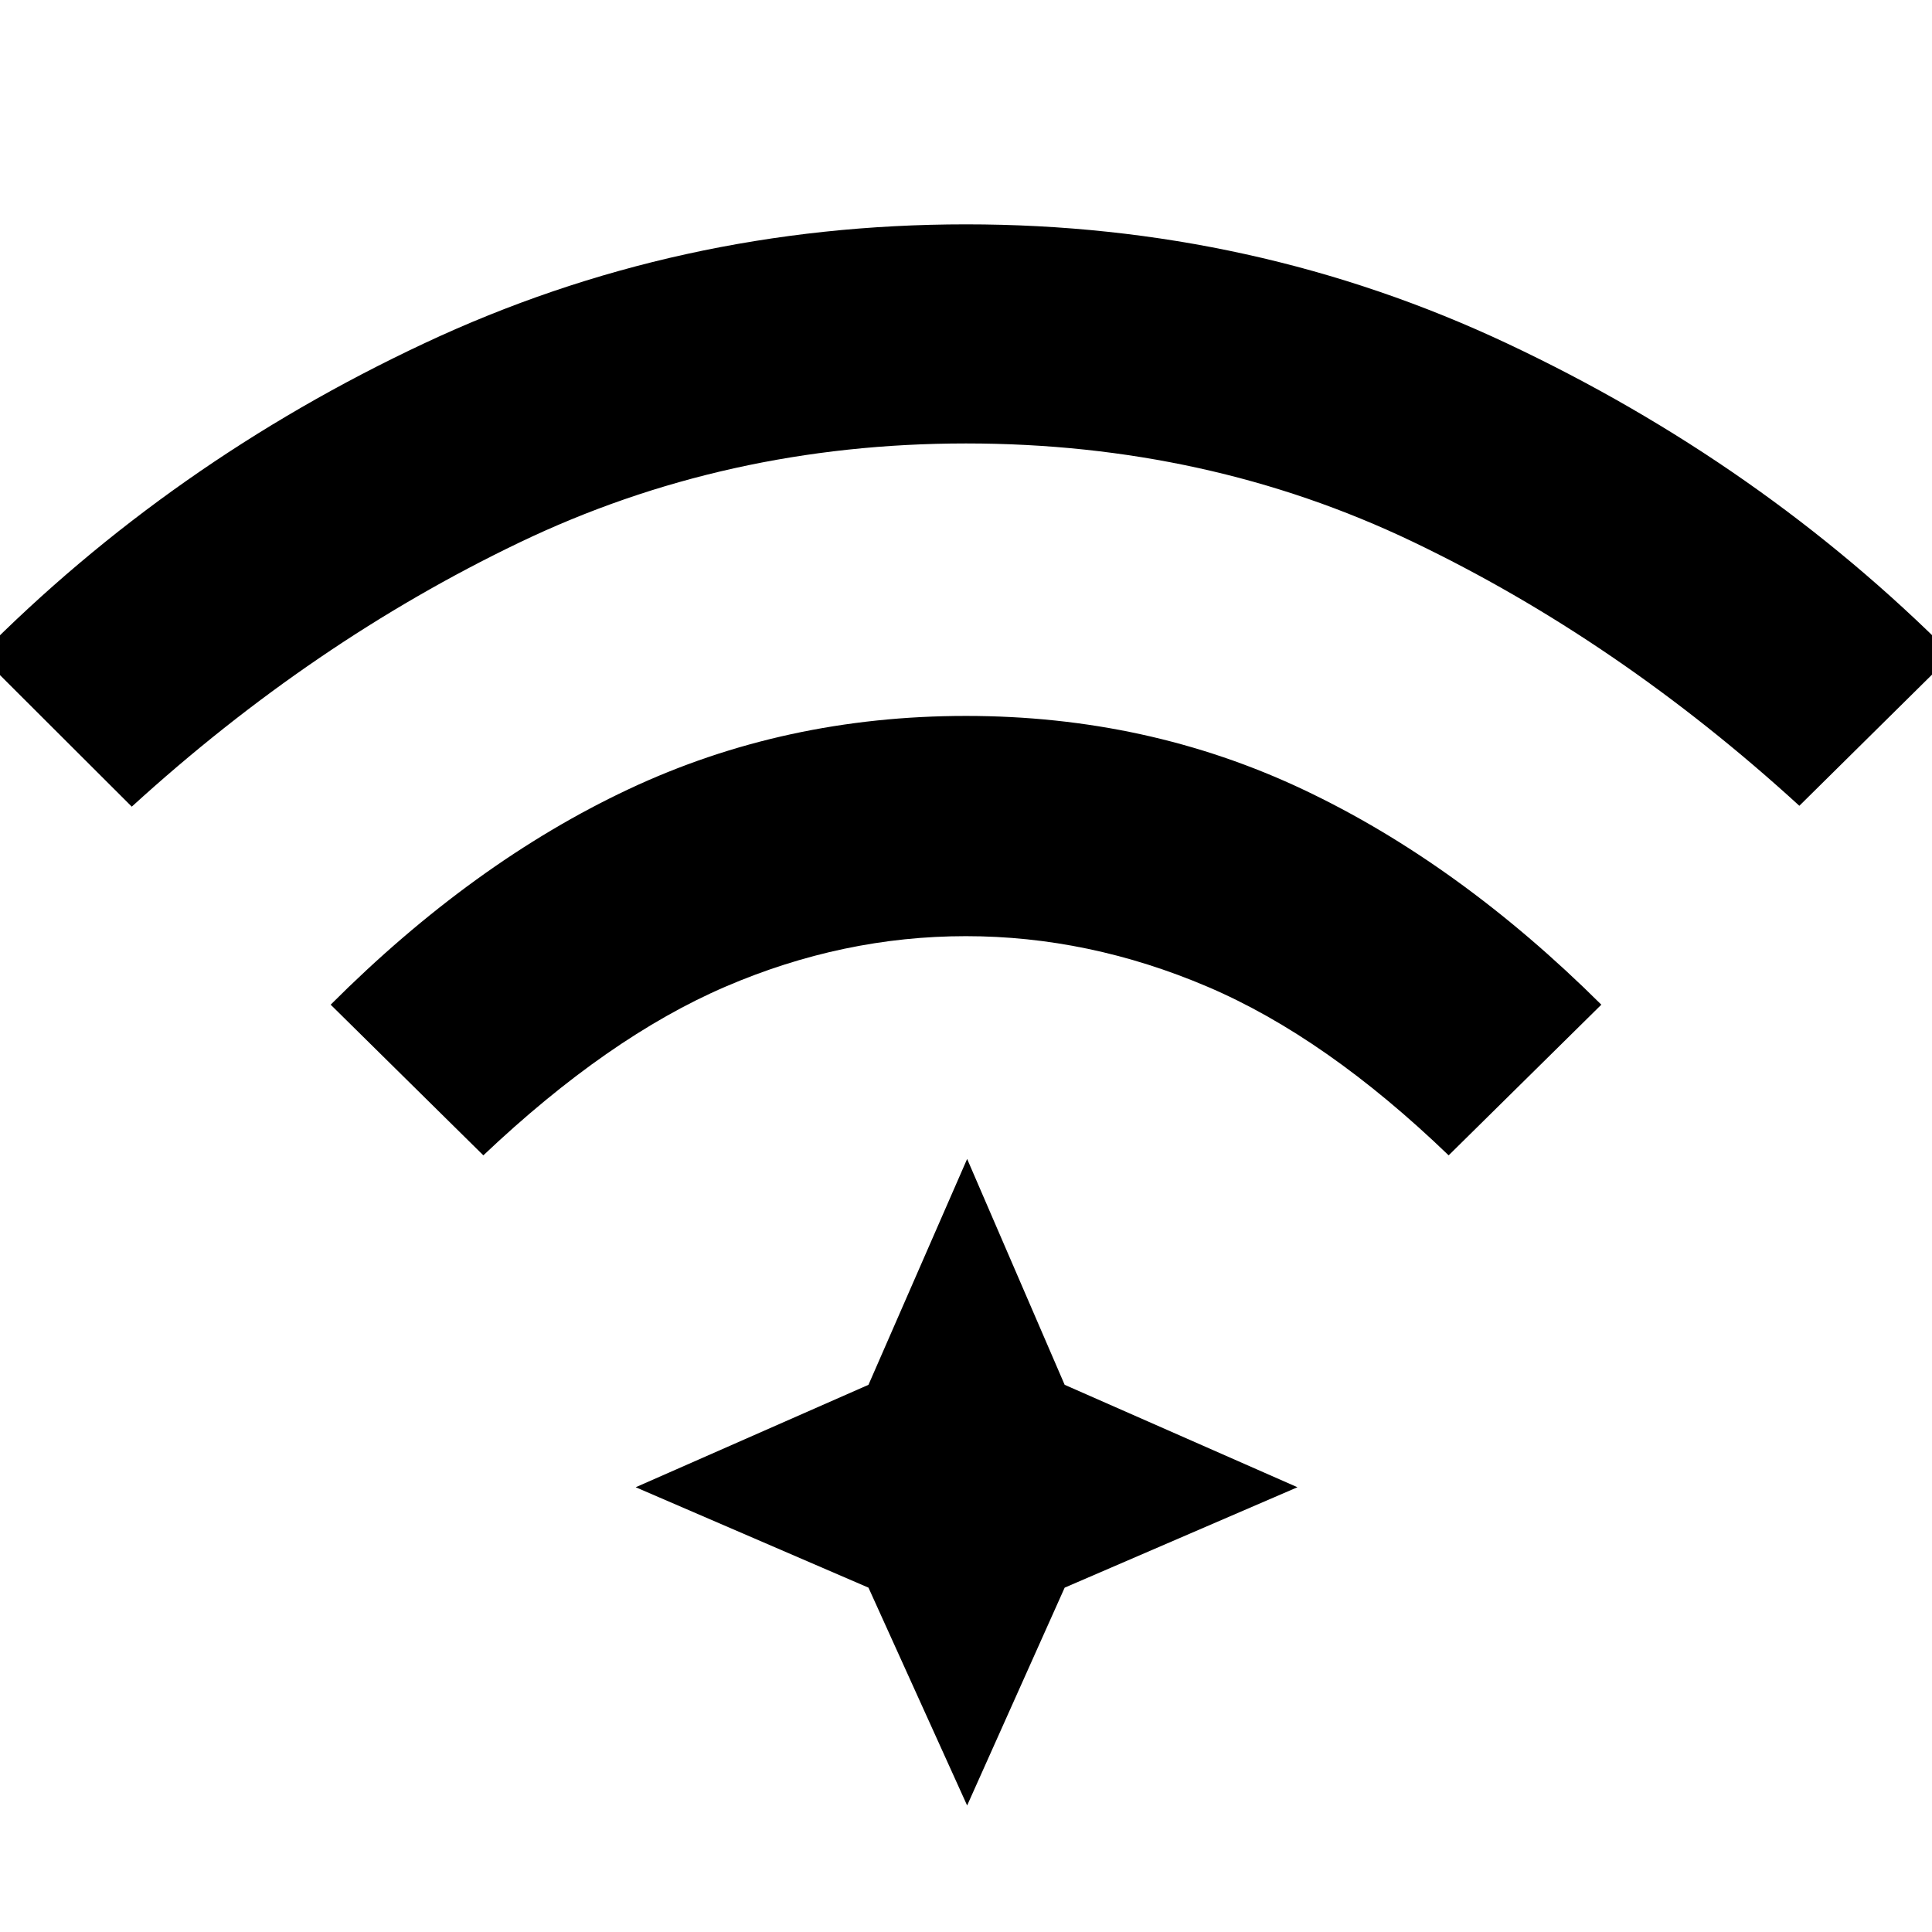<svg xmlns="http://www.w3.org/2000/svg" height="48" viewBox="0 96 960 960" width="48"><path d="m240.174 670.087-75.869-74.87q70.739-70.739 148.13-107.108 77.391-36.37 167.565-36.37 90.174 0 167.565 36.587 77.391 36.587 148.13 106.891l-75.869 74.87q-61-58.739-119.904-83.826-58.903-25.087-119.999-25.087-61.097 0-119.423 25.087t-120.326 83.826ZM65.479 496.826l-75.434-75.304q94.912-95.87 220.825-154.956Q336.783 207.479 480 207.479q143.217 0 269.13 59.304 125.913 59.304 220.825 154.608l-75.869 75q-90.174-82.434-192.174-131.239Q599.913 316.348 480 316.348q-119.348 0-222.065 49.304-102.717 49.305-192.456 131.174ZM480.565 993.13l-49.024-108.236L315.87 835l115.671-50.894 49.024-112.236 48.46 112.236L644.696 835l-115.671 49.894-48.46 108.236Z"/></svg>